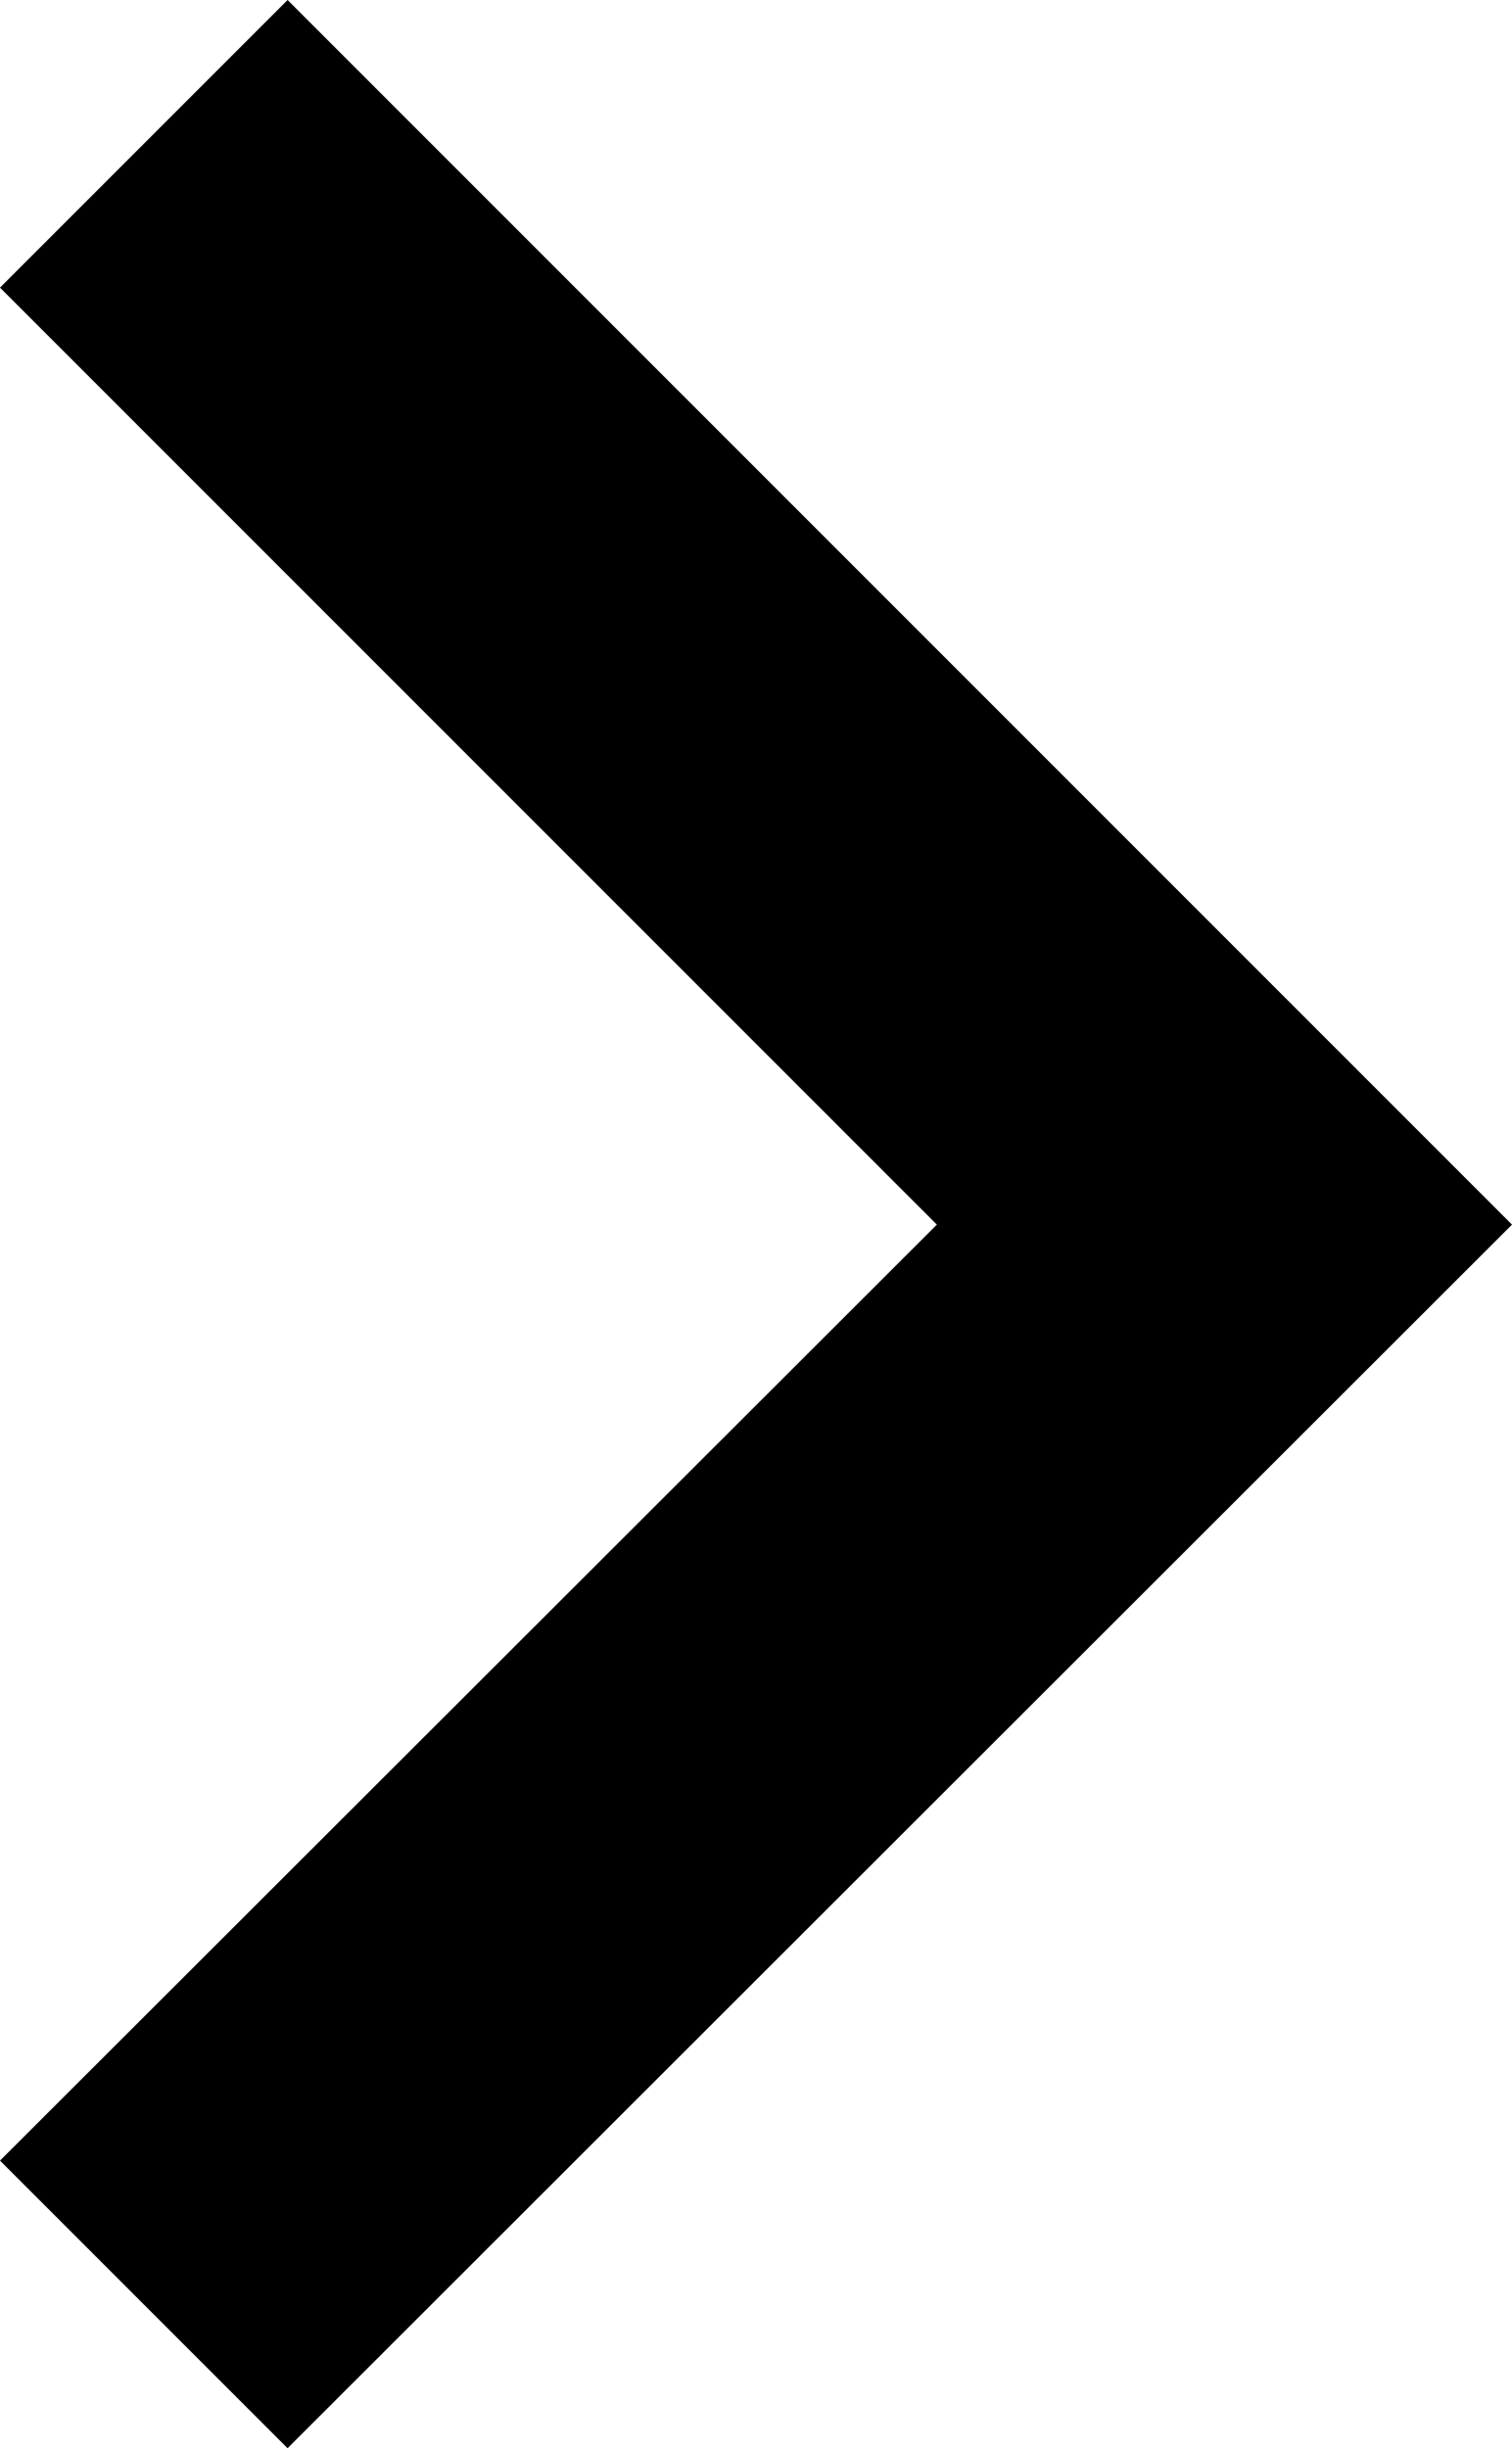 <svg xmlns="http://www.w3.org/2000/svg" viewBox="0 0 14.88 24.09"><g id="Layer_2" data-name="Layer 2"><g id="FOREGROUND"><polygon points="2.83 24.09 0 21.26 9.22 12.05 0 2.83 2.83 0 14.88 12.05 2.83 24.09"/></g></g></svg>